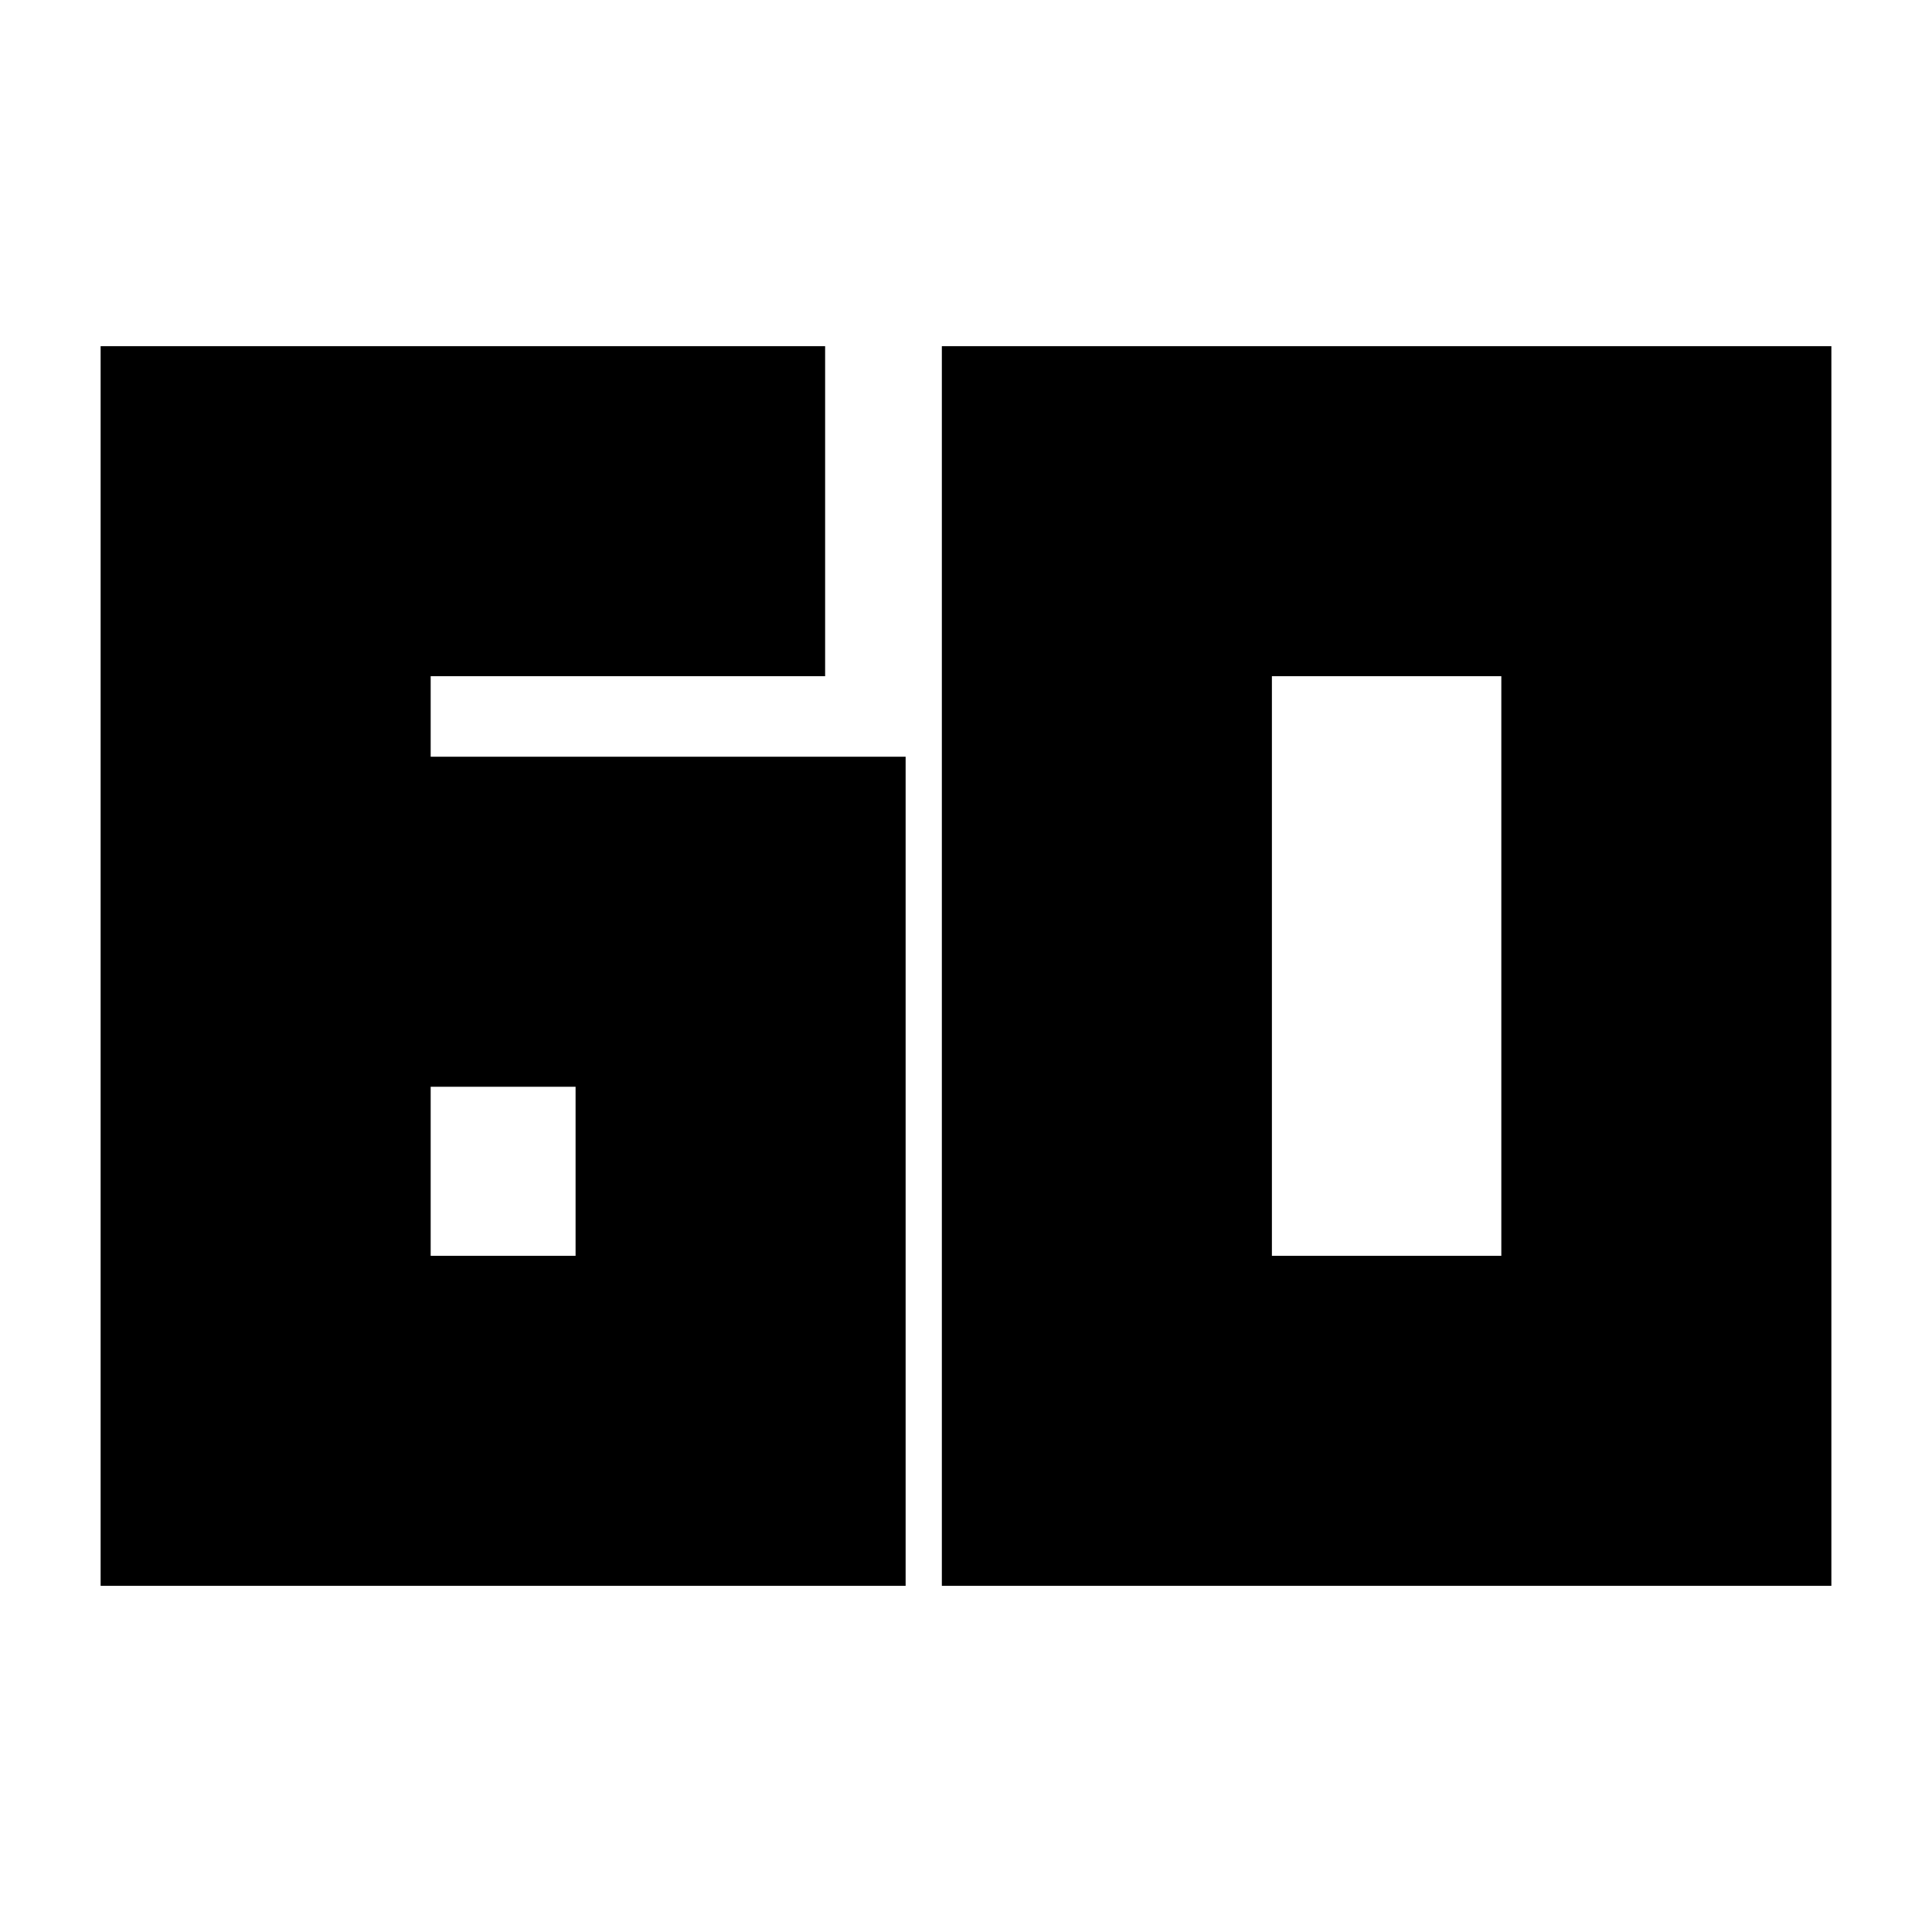 <svg xmlns="http://www.w3.org/2000/svg" height="24" viewBox="0 -960 960 960" width="24"><path d="M50-172v-616h360v164H214v40h236v412H50Zm164-164h72v-84h-72v84Zm418 0h114v-288H632v288ZM468-172v-616h442v616H468Z"/></svg>
